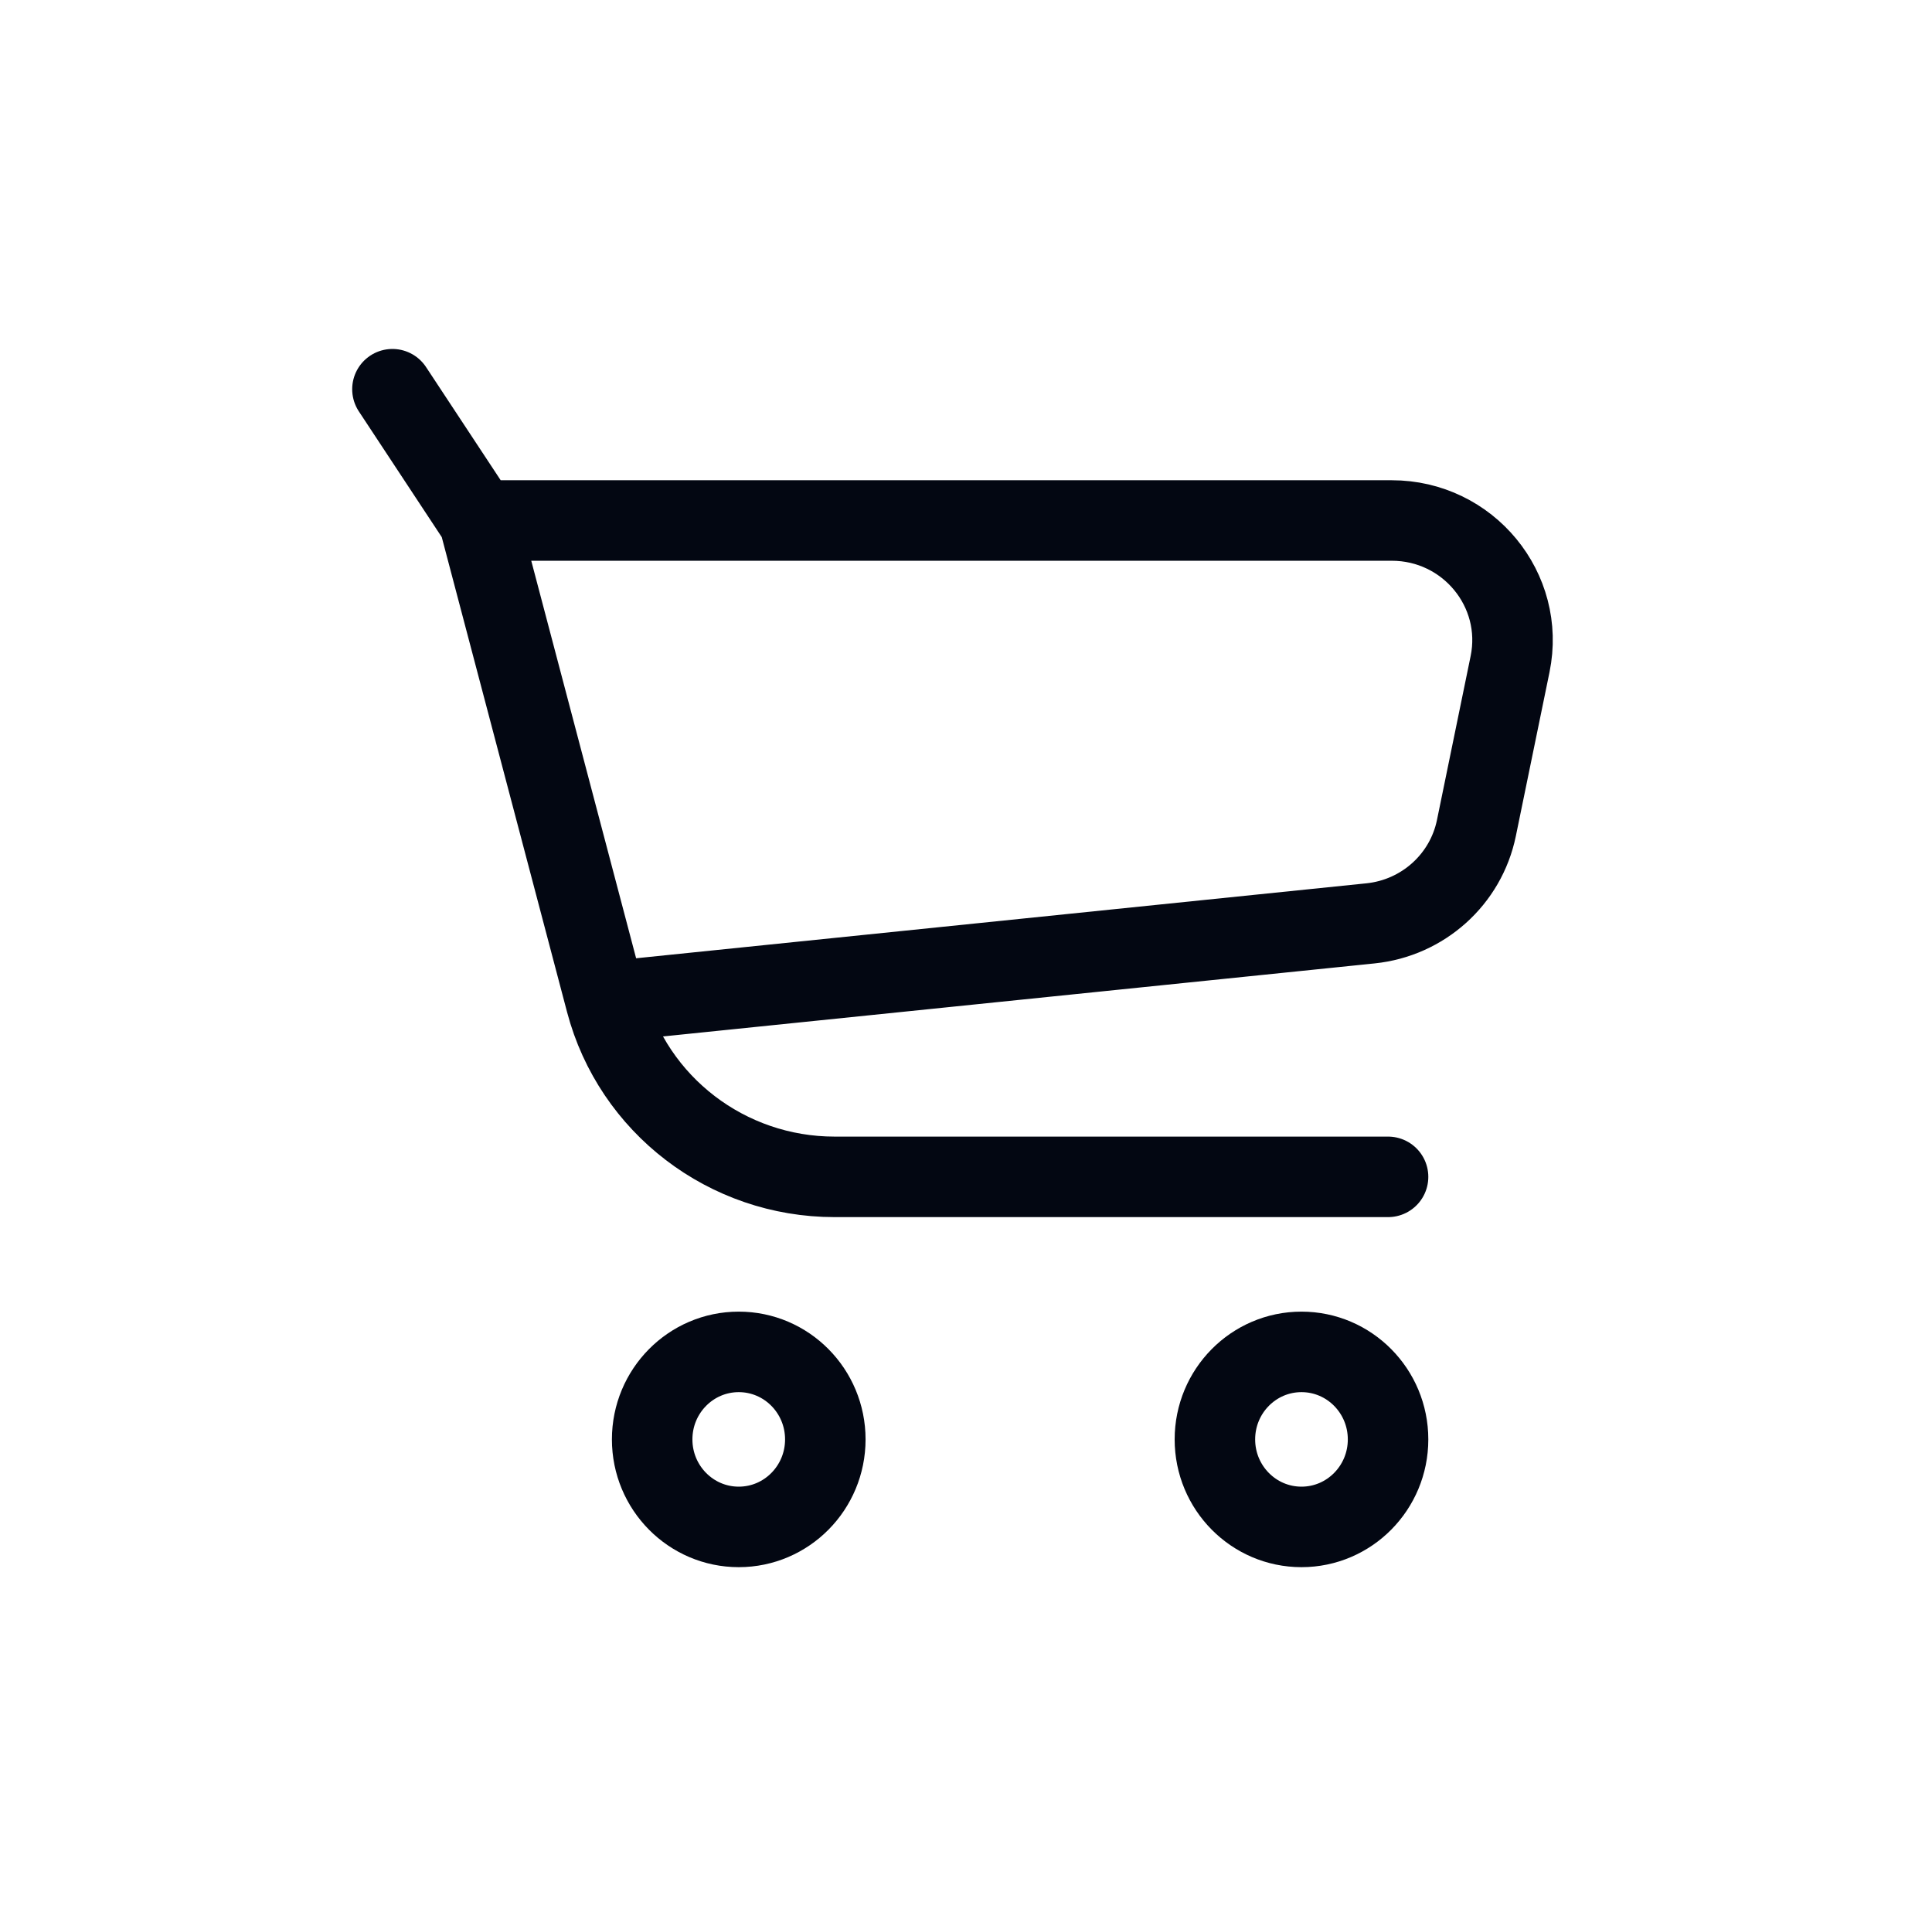 <svg width="120" height="119" viewBox="0 0 120 119" fill="none" xmlns="http://www.w3.org/2000/svg">
<path d="M29.752 32.325H86.443C91.187 32.325 94.739 36.637 93.793 41.246L91.701 51.431C91.046 54.615 88.383 57.01 85.124 57.345L37.639 62.218M29.752 32.325L24.375 24.172M29.752 32.325L37.639 62.218M86.215 73.088H51.838C45.163 73.088 39.329 68.621 37.639 62.218M51.262 89.393C51.262 92.395 48.854 94.828 45.885 94.828C42.915 94.828 40.507 92.395 40.507 89.393C40.507 86.391 42.915 83.958 45.885 83.958C48.854 83.958 51.262 86.391 51.262 89.393ZM86.215 89.393C86.215 92.395 83.807 94.828 80.837 94.828C77.868 94.828 75.46 92.395 75.46 89.393C75.46 86.391 77.868 83.958 80.837 83.958C83.807 83.958 86.215 86.391 86.215 89.393Z" stroke="#030712" stroke-width="5" stroke-linecap="round"/>
</svg>

